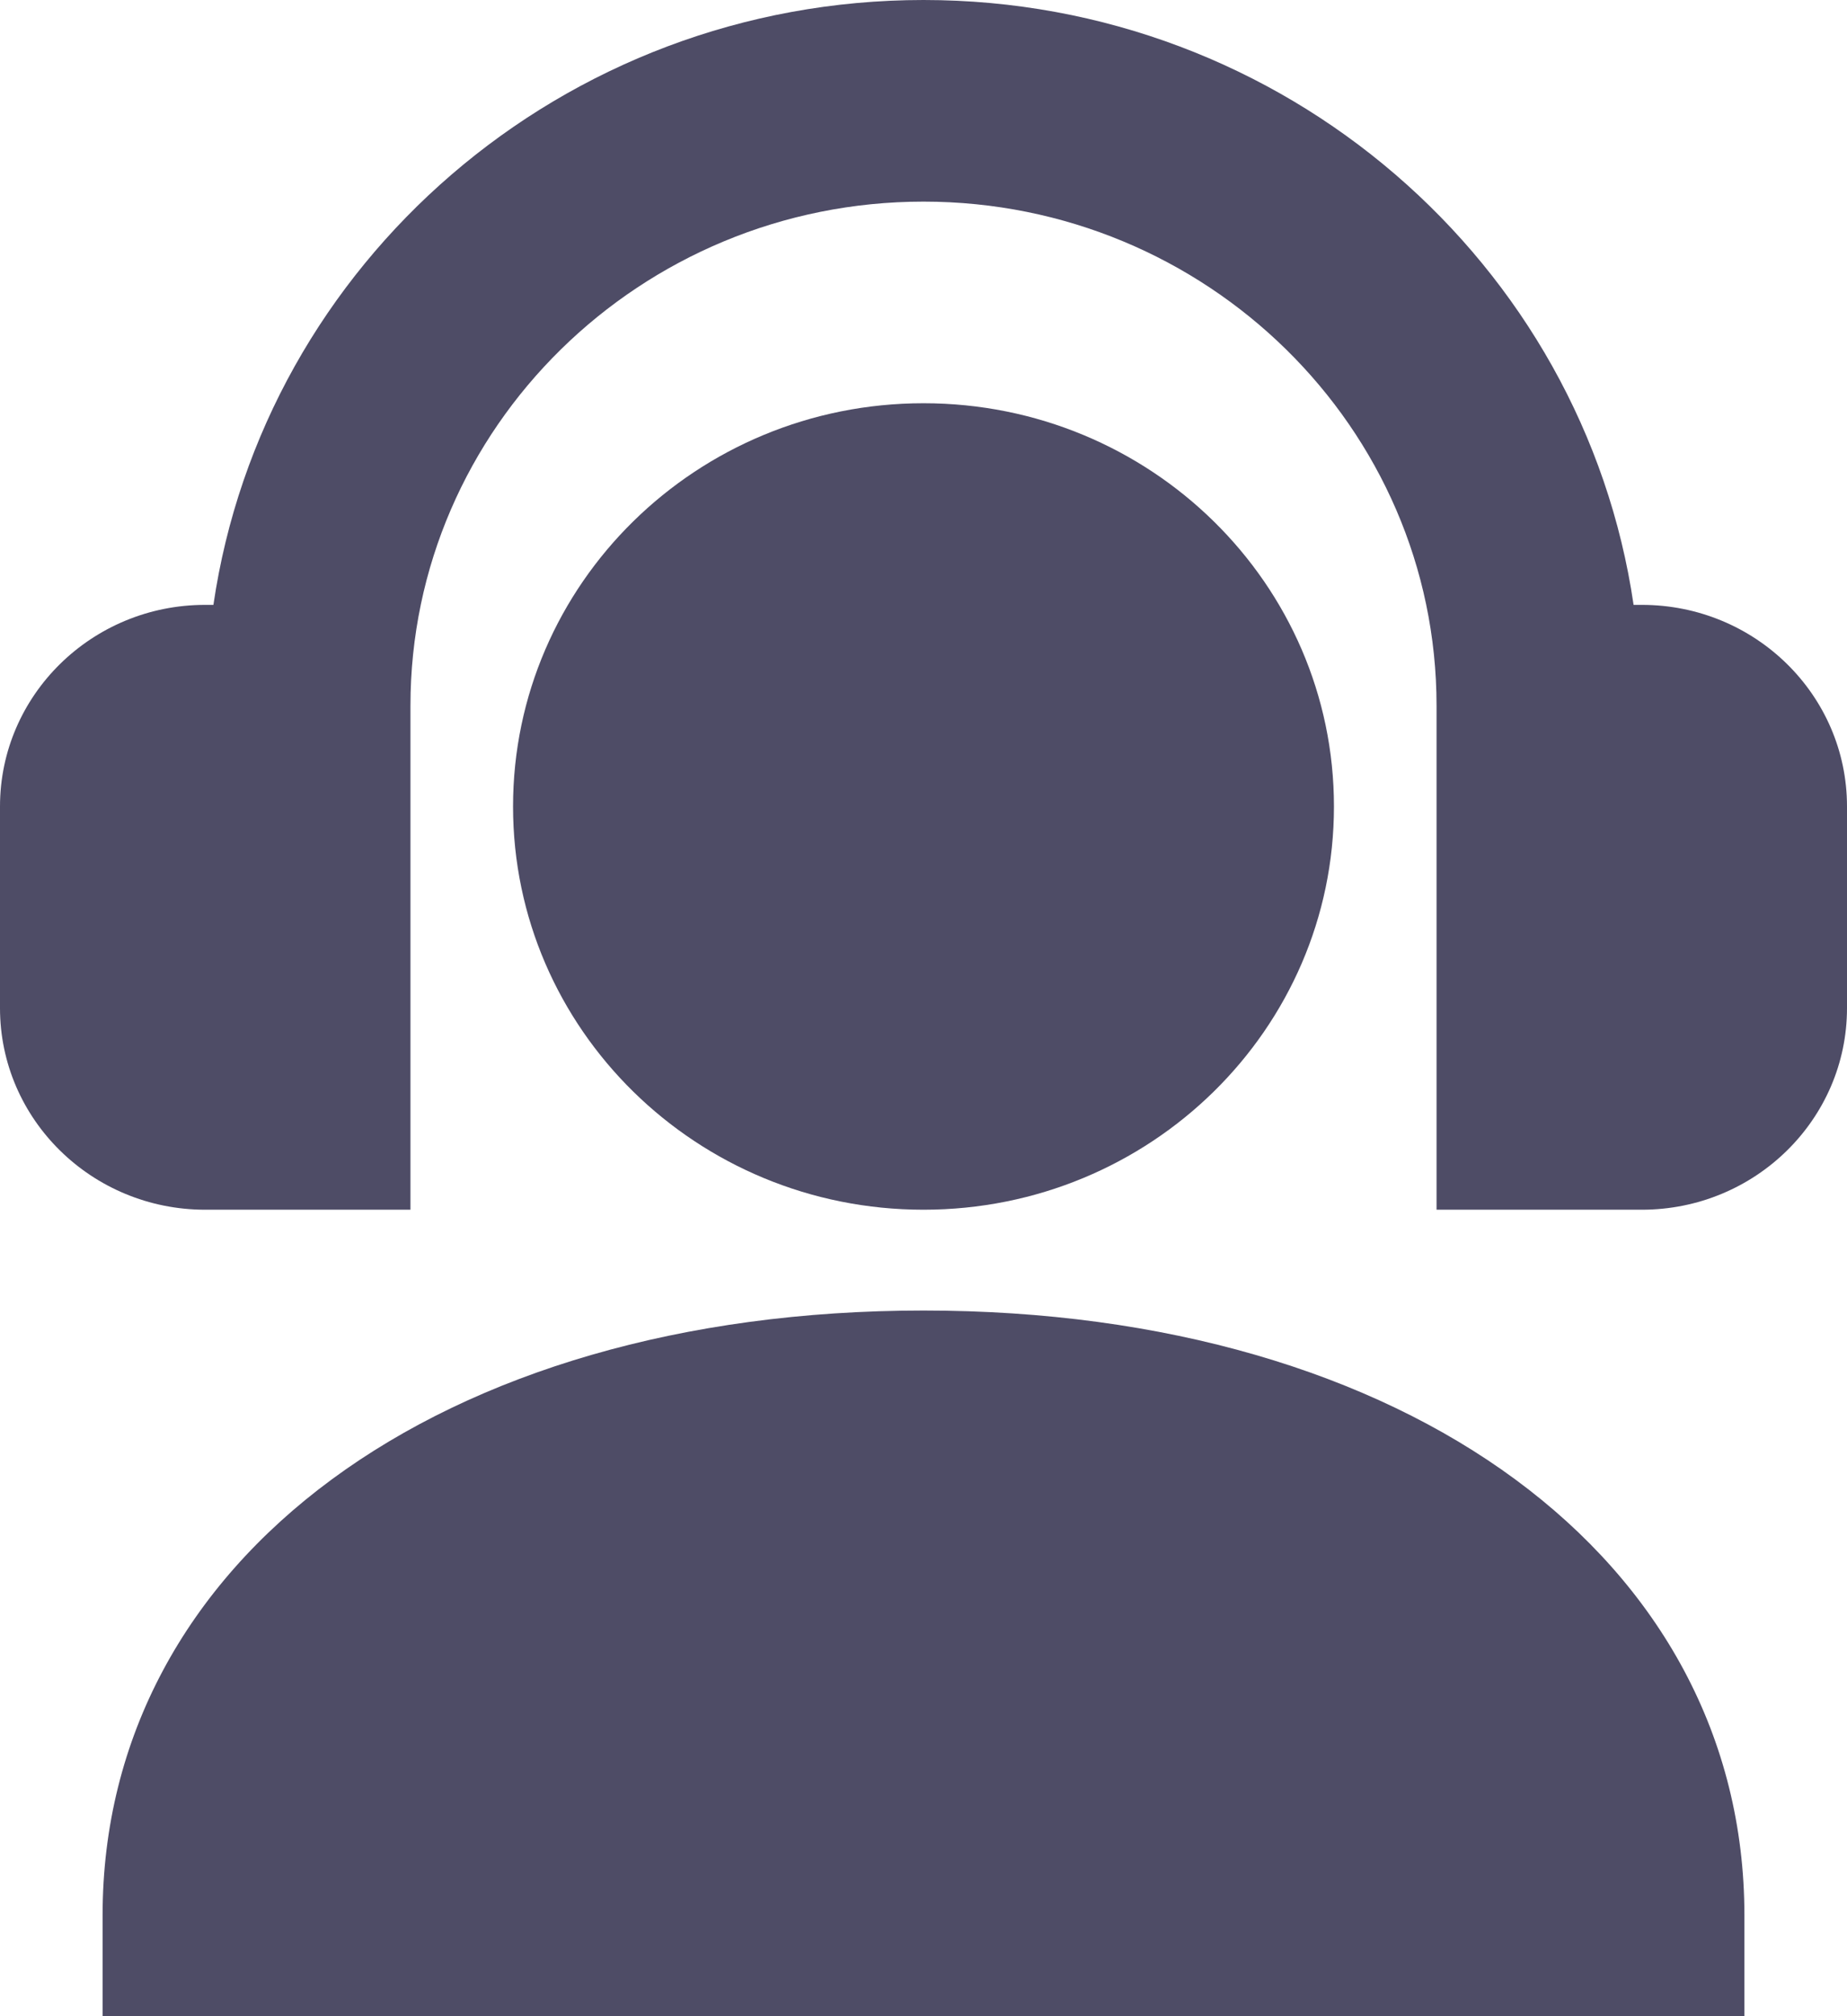 <svg width="22" height="24" viewBox="0 0 22 24" fill="none" xmlns="http://www.w3.org/2000/svg">
<path d="M19.556 7.2H19.458C18.863 3.136 15.302 0 11 0C6.698 0 3.137 3.136 2.542 7.2H2.444C1.095 7.2 0 8.275 0 9.6V12C0 13.325 1.095 14.4 2.444 14.4H4.889V8.4C4.889 5.092 7.63 2.4 11 2.4C14.37 2.4 17.111 5.092 17.111 8.4V14.4H19.556C20.905 14.4 22 13.325 22 12V9.6C22 8.274 20.906 7.2 19.556 7.2Z" fill="#4E4C66"/>
<path d="M11 14.4C13.7 14.4 15.889 12.251 15.889 9.6C15.889 6.949 13.7 4.8 11 4.8C8.3 4.8 6.111 6.949 6.111 9.6C6.111 12.251 8.3 14.4 11 14.4Z" fill="#4E4C66"/>
<path d="M11 15.6C5.243 15.6 1.222 18.56 1.222 22.8V24H20.778V22.8C20.778 18.56 16.758 15.6 11 15.6Z" fill="#4E4C66"/>
</svg>
